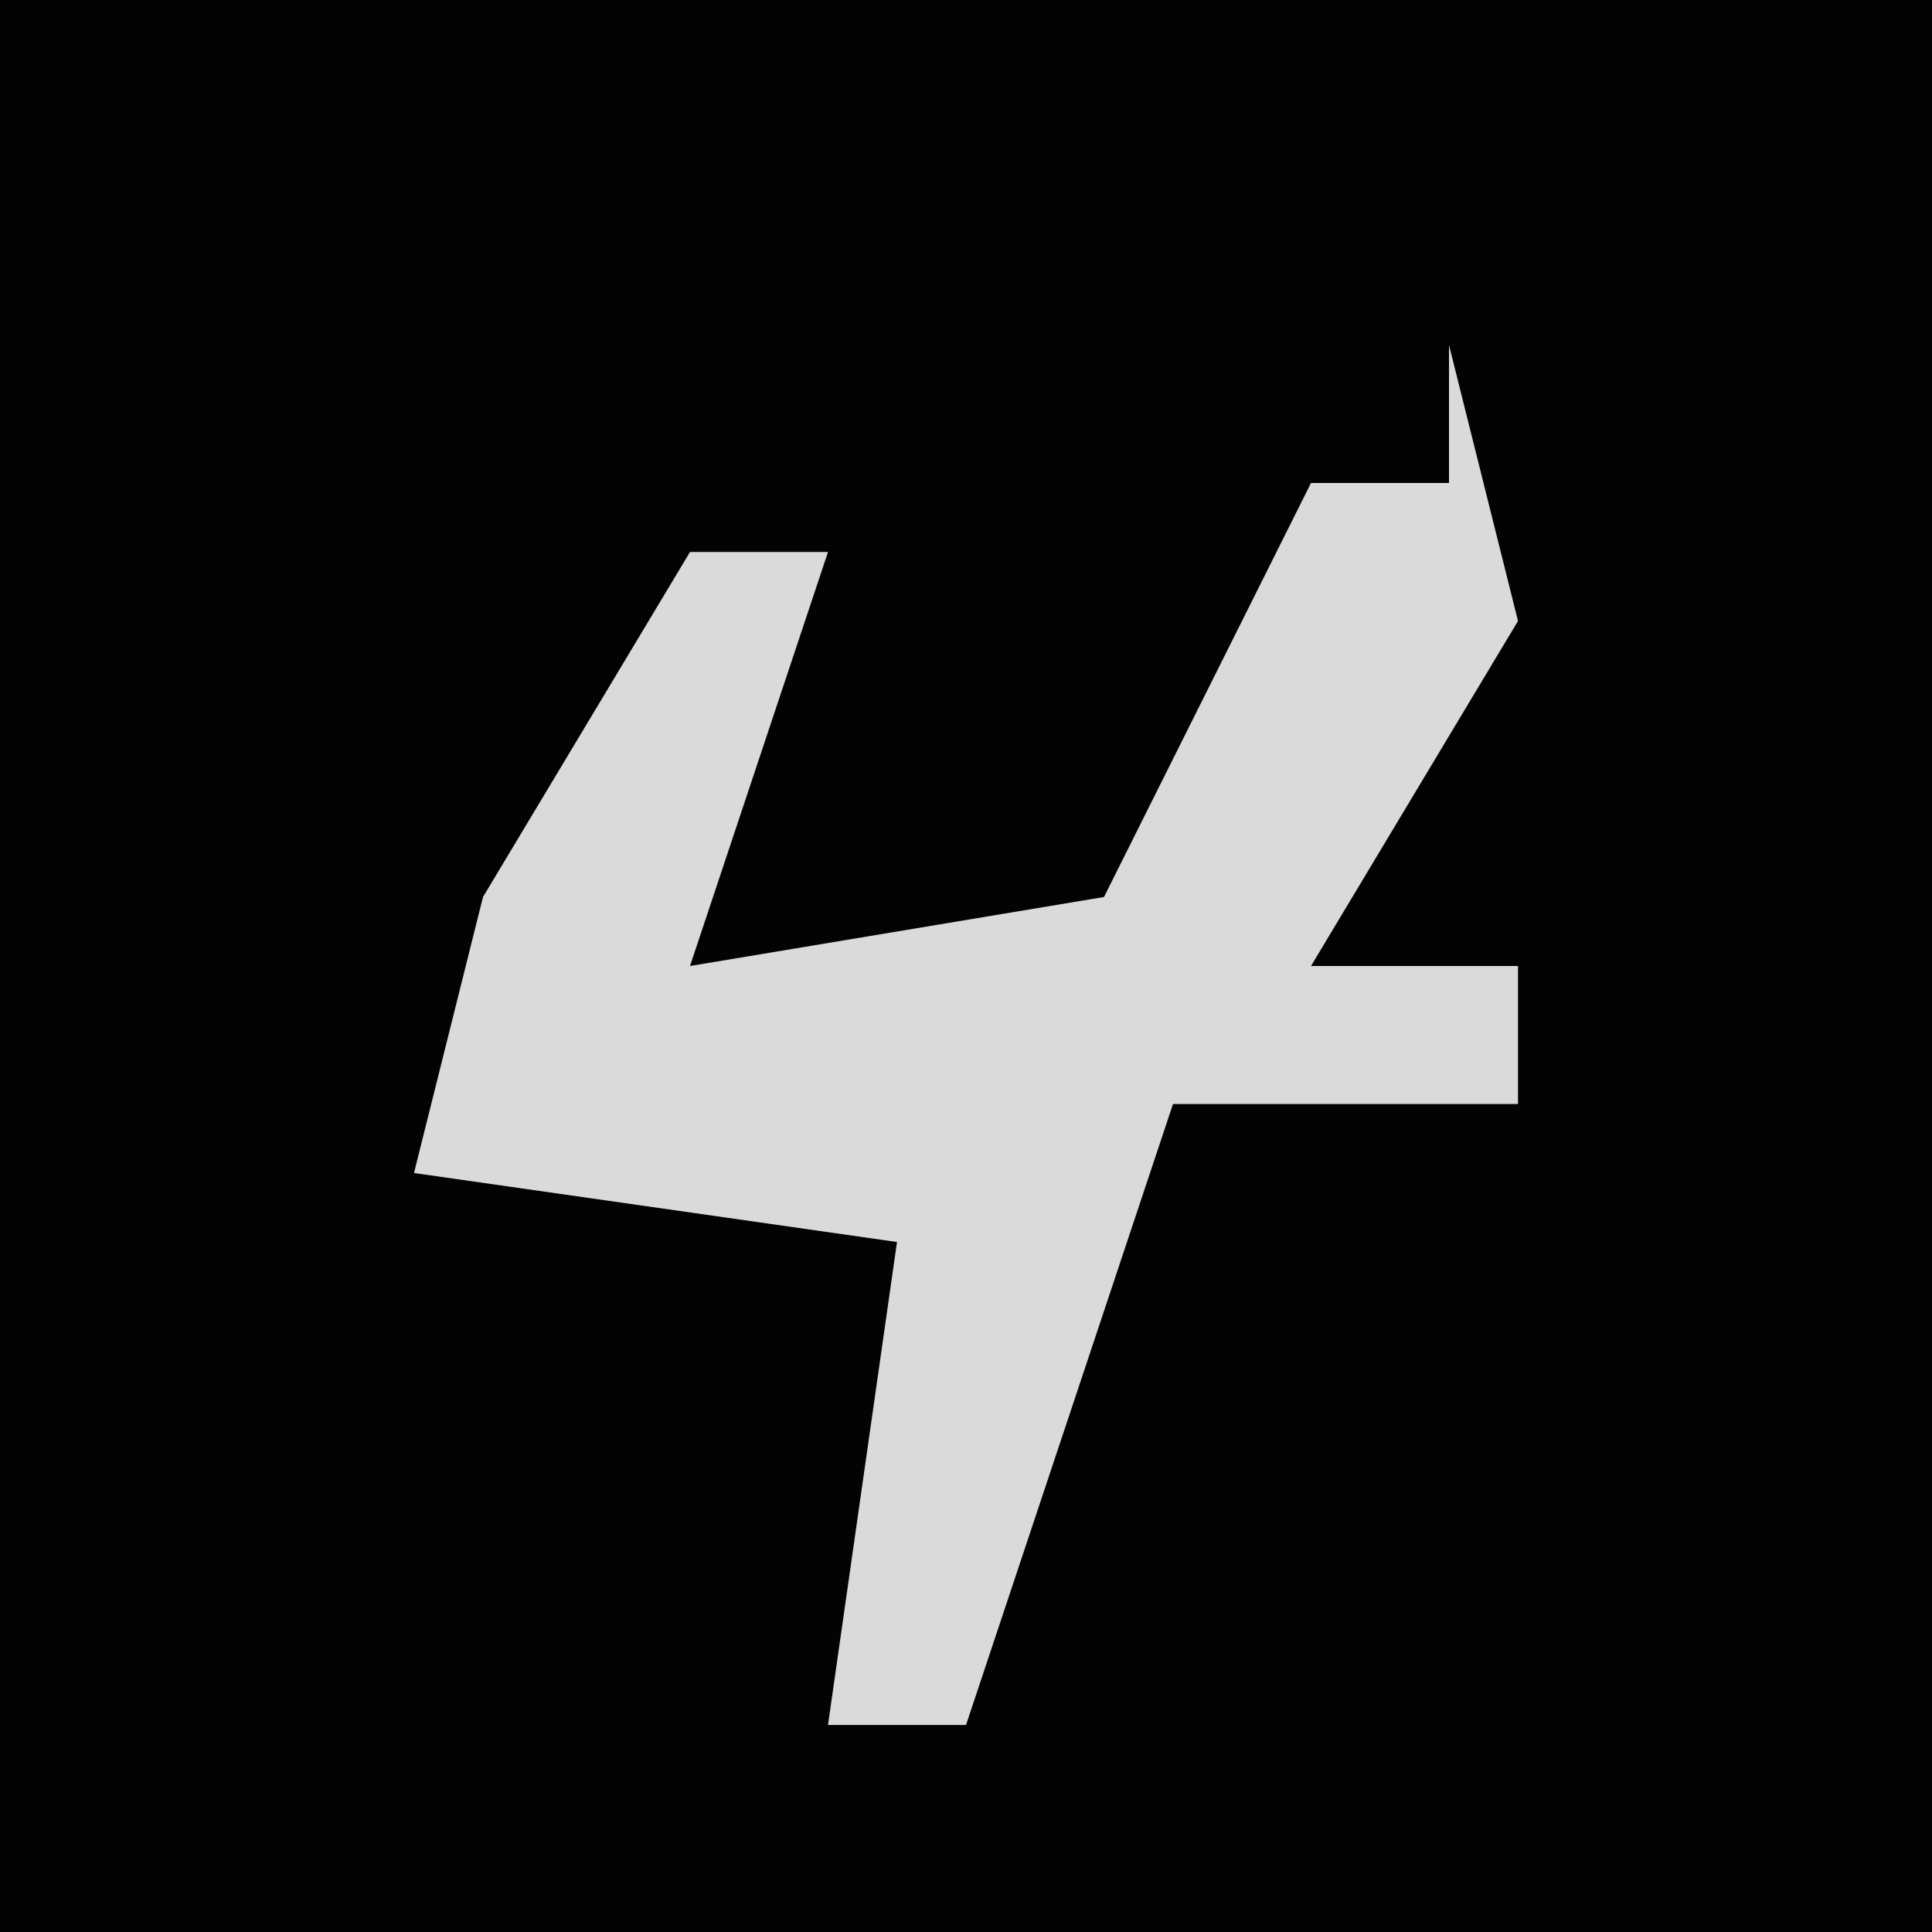 <?xml version="1.0" encoding="UTF-8"?>
<svg version="1.1" xmlns="http://www.w3.org/2000/svg" width="28" height="28">
<path d="M0,0 L28,0 L28,28 L0,28 Z " fill="#030303" transform="translate(0,0)"/>
<path d="M0,0 L1,4 L-2,9 L1,9 L1,11 L-4,11 L-7,20 L-9,20 L-8,13 L-15,12 L-14,8 L-11,3 L-9,3 L-11,9 L-5,8 L-2,2 L0,2 Z " fill="#DADADA" transform="translate(21,5)"/>
</svg>
